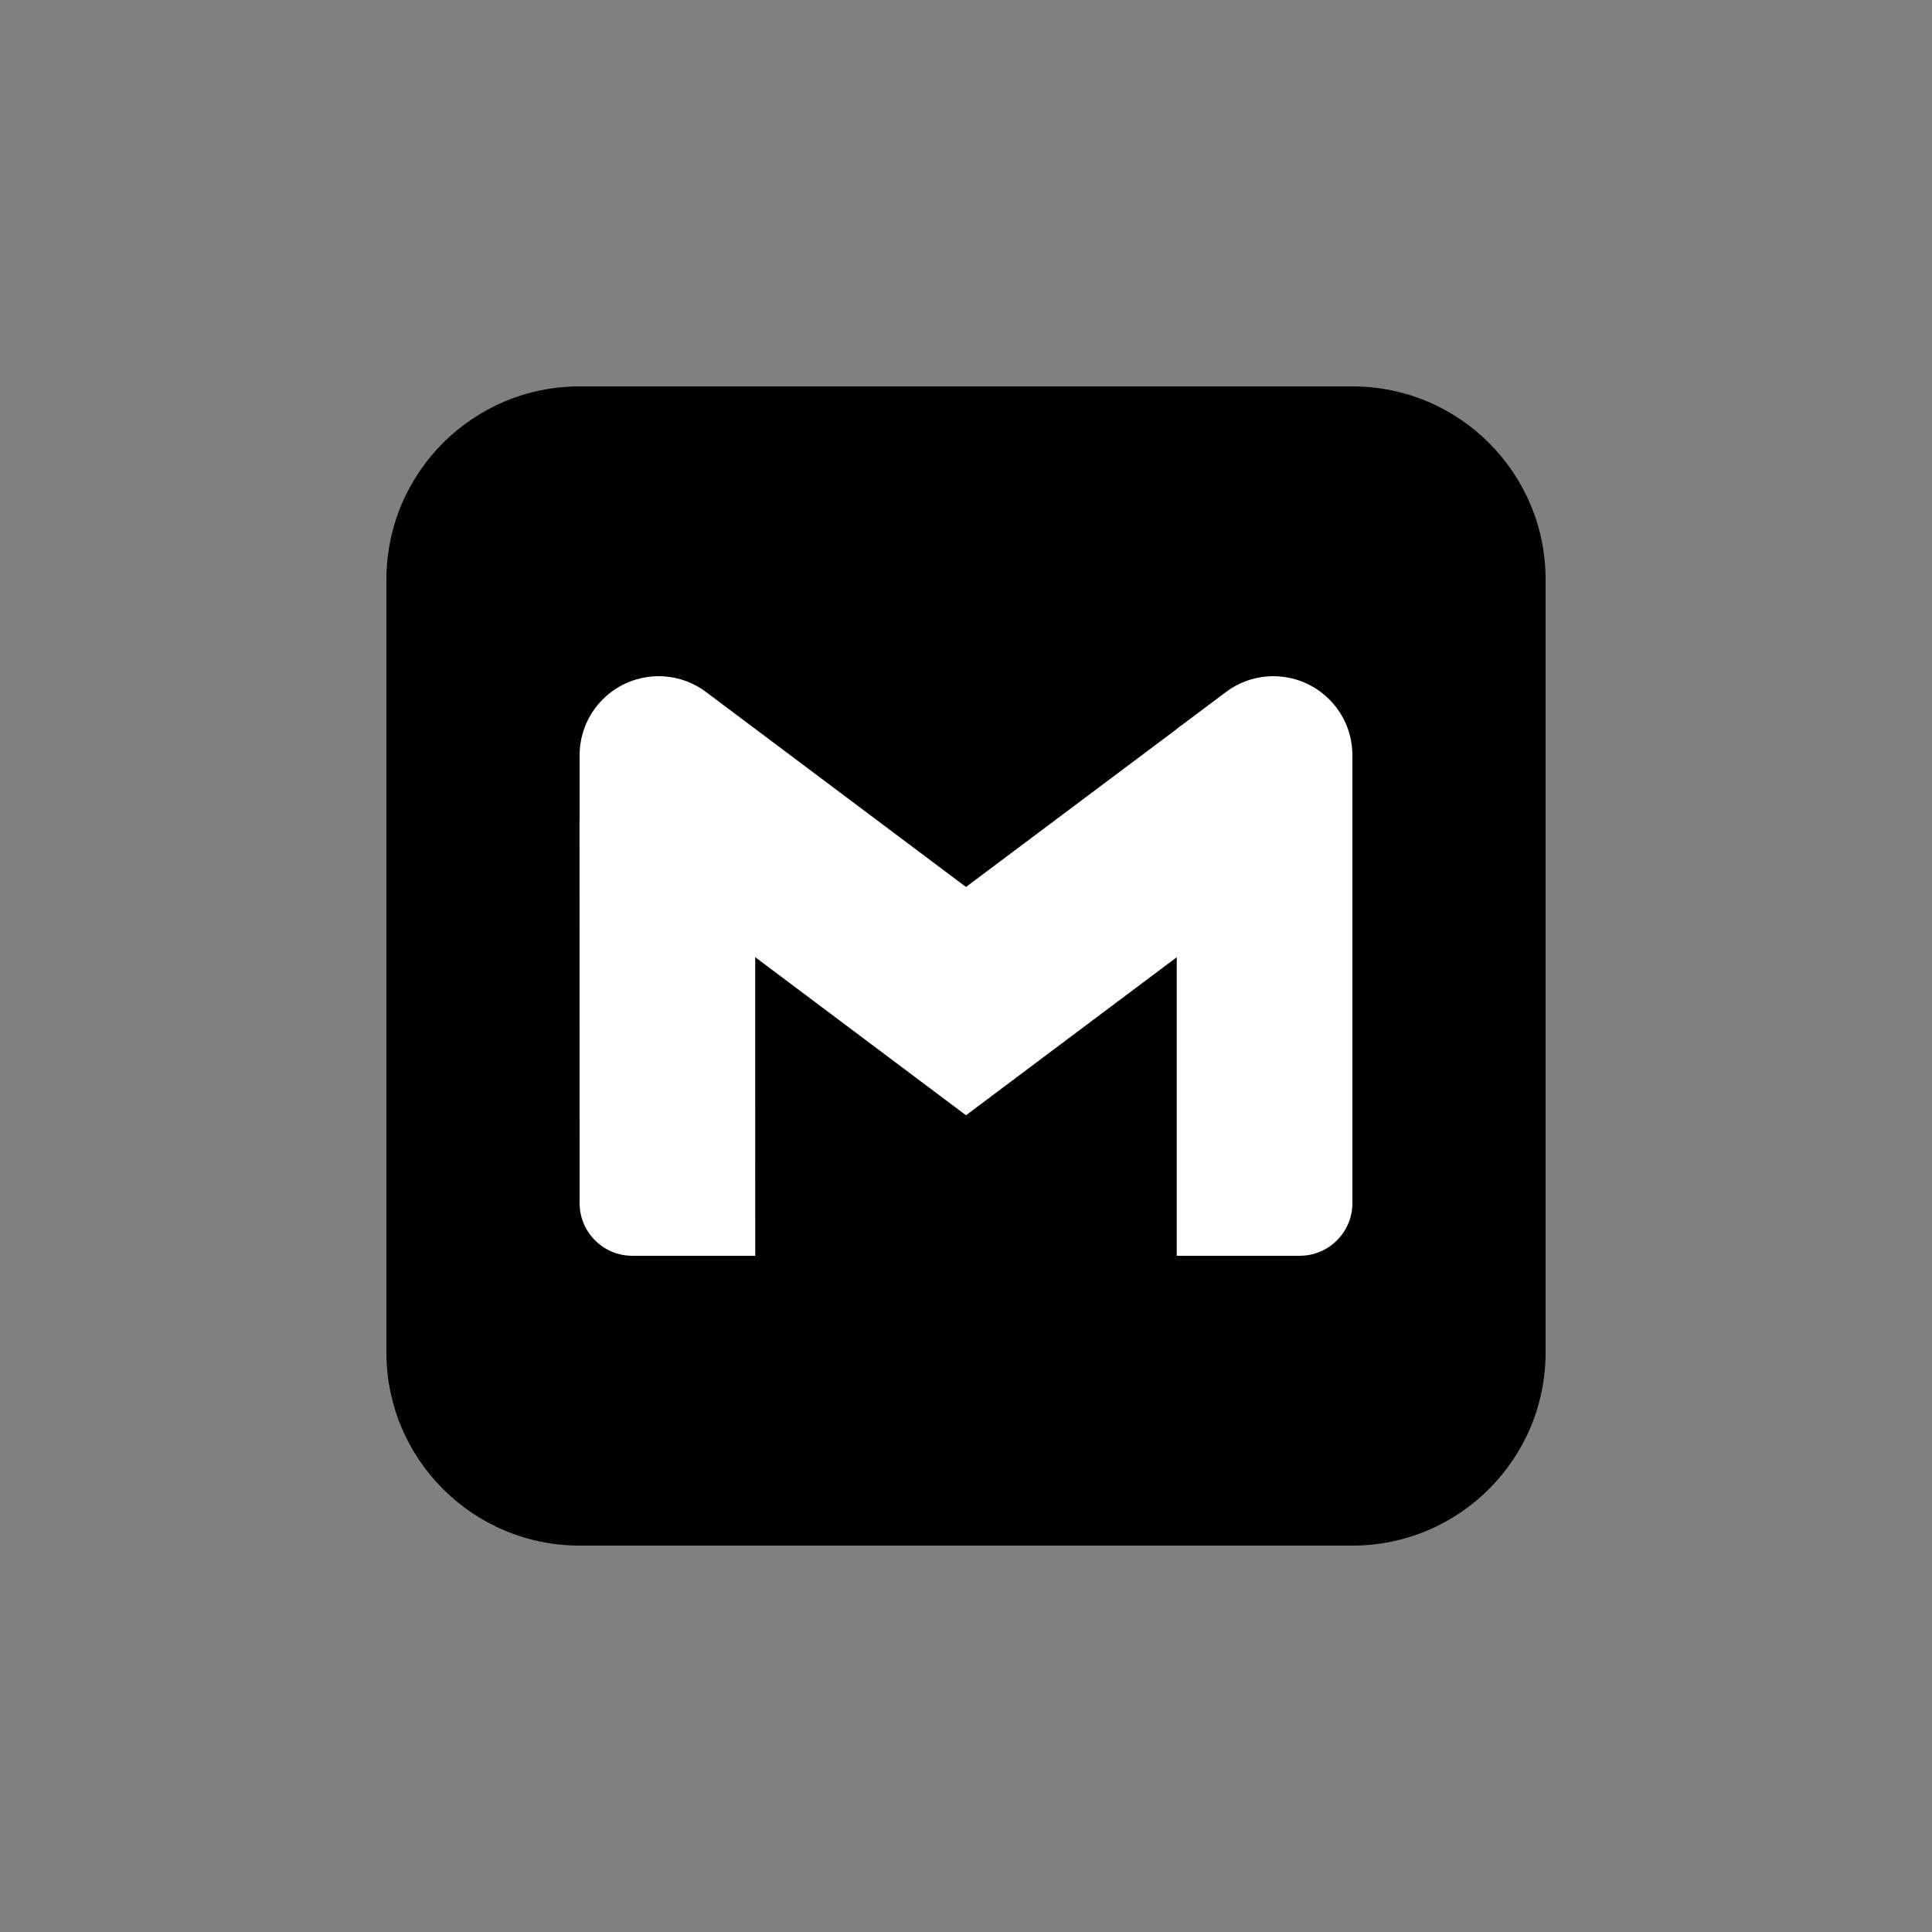 <svg xmlns="http://www.w3.org/2000/svg" xmlns:xlink="http://www.w3.org/1999/xlink" viewBox="0 0 500 500" width="48px" height="48px" preserveAspectRatio="xMidYMid meet" style="width: 100%; height: 100%; transform: translate3d(0px, 0px, 0px); content-visibility: visible;" id="Gmail"><rect x="0" y="0" width="500" height="500" fill="#808080" stroke="none"/><defs><clipPath id="__lottie_element_112"><rect width="500" height="500" x="0" y="0"/></clipPath></defs><g clip-path="url(#__lottie_element_112)"><g transform="matrix(1,0,-0,1,99.751,99.749)" opacity="1" style="display: block;"><g opacity="1" transform="matrix(1,0,0,1,150.25,150.25)"><path fill="rgb(0,0,0)" fill-opacity="1" d=" M100,150 C100,150 -100,150 -100,150 C-127.614,150 -150,127.614 -150,100 C-150,100 -150,-100 -150,-100 C-150,-127.614 -127.614,-150 -100,-150 C-100,-150 100,-150 100,-150 C127.614,-150 150,-127.614 150,-100 C150,-100 150,100 150,100 C150,127.614 127.614,150 100,150z"/></g></g><g transform="matrix(1,0,-0,1,149.75,172.067)" opacity="1" style="display: block;"><g opacity="1" transform="matrix(1,0,0,1,22.978,97.247)"><path fill="rgb(255,255,255)" fill-opacity="1" d=" M-22.728,42.047 C-22.725,49.576 -16.621,55.681 -9.091,55.681 C-9.091,55.681 22.728,55.681 22.728,55.681 C22.728,55.681 22.716,-22.716 22.716,-22.716 C22.716,-22.716 -22.75,-56.993 -22.75,-56.993 C-22.75,-56.993 -22.728,42.047 -22.728,42.047z"/></g><g opacity="1" transform="matrix(1,0,0,1,177.522,77.932)"><path fill="rgb(255,255,255)" fill-opacity="1" d=" M22.726,-36.366 C22.726,-36.366 22.726,-54.542 22.726,-54.542 C22.726,-65.837 13.568,-74.995 2.271,-74.995 C-2.156,-74.995 -6.46,-73.558 -10.001,-70.903 C-10.001,-70.903 -22.729,-61.36 -22.729,-61.36 C-22.729,-61.36 -22.729,-2.276 -22.729,-2.276 C-22.729,-2.276 -22.729,74.995 -22.729,74.995 C-22.729,74.995 9.092,74.995 9.092,74.995 C16.623,74.995 22.729,68.891 22.729,61.359 C22.729,61.359 22.729,-36.368 22.729,-36.368 C22.729,-36.368 22.726,-36.366 22.726,-36.366z"/></g><g opacity="1" transform="matrix(1,0,0,1,77.521,58.405)"><path fill="rgb(255,255,255)" fill-opacity="1" d=" M-31.814,-41.833 C-31.814,-41.833 -44.543,-51.378 -44.543,-51.378 C-53.579,-58.155 -66.399,-56.325 -73.176,-47.288 C-75.835,-43.748 -77.268,-39.44 -77.268,-35.018 C-77.268,-35.018 -77.268,-16.841 -77.268,-16.841 C-77.268,-16.841 -31.814,17.251 -31.814,17.251 C-31.814,17.251 22.727,58.155 22.727,58.155 C22.727,58.155 78.205,16.562 78.205,16.562 C78.205,16.562 78.329,-42.588 78.329,-42.588 C78.329,-42.588 22.727,-0.929 22.727,-0.929 C22.727,-0.929 -31.814,-41.833 -31.814,-41.833z"/></g></g></g></svg>
